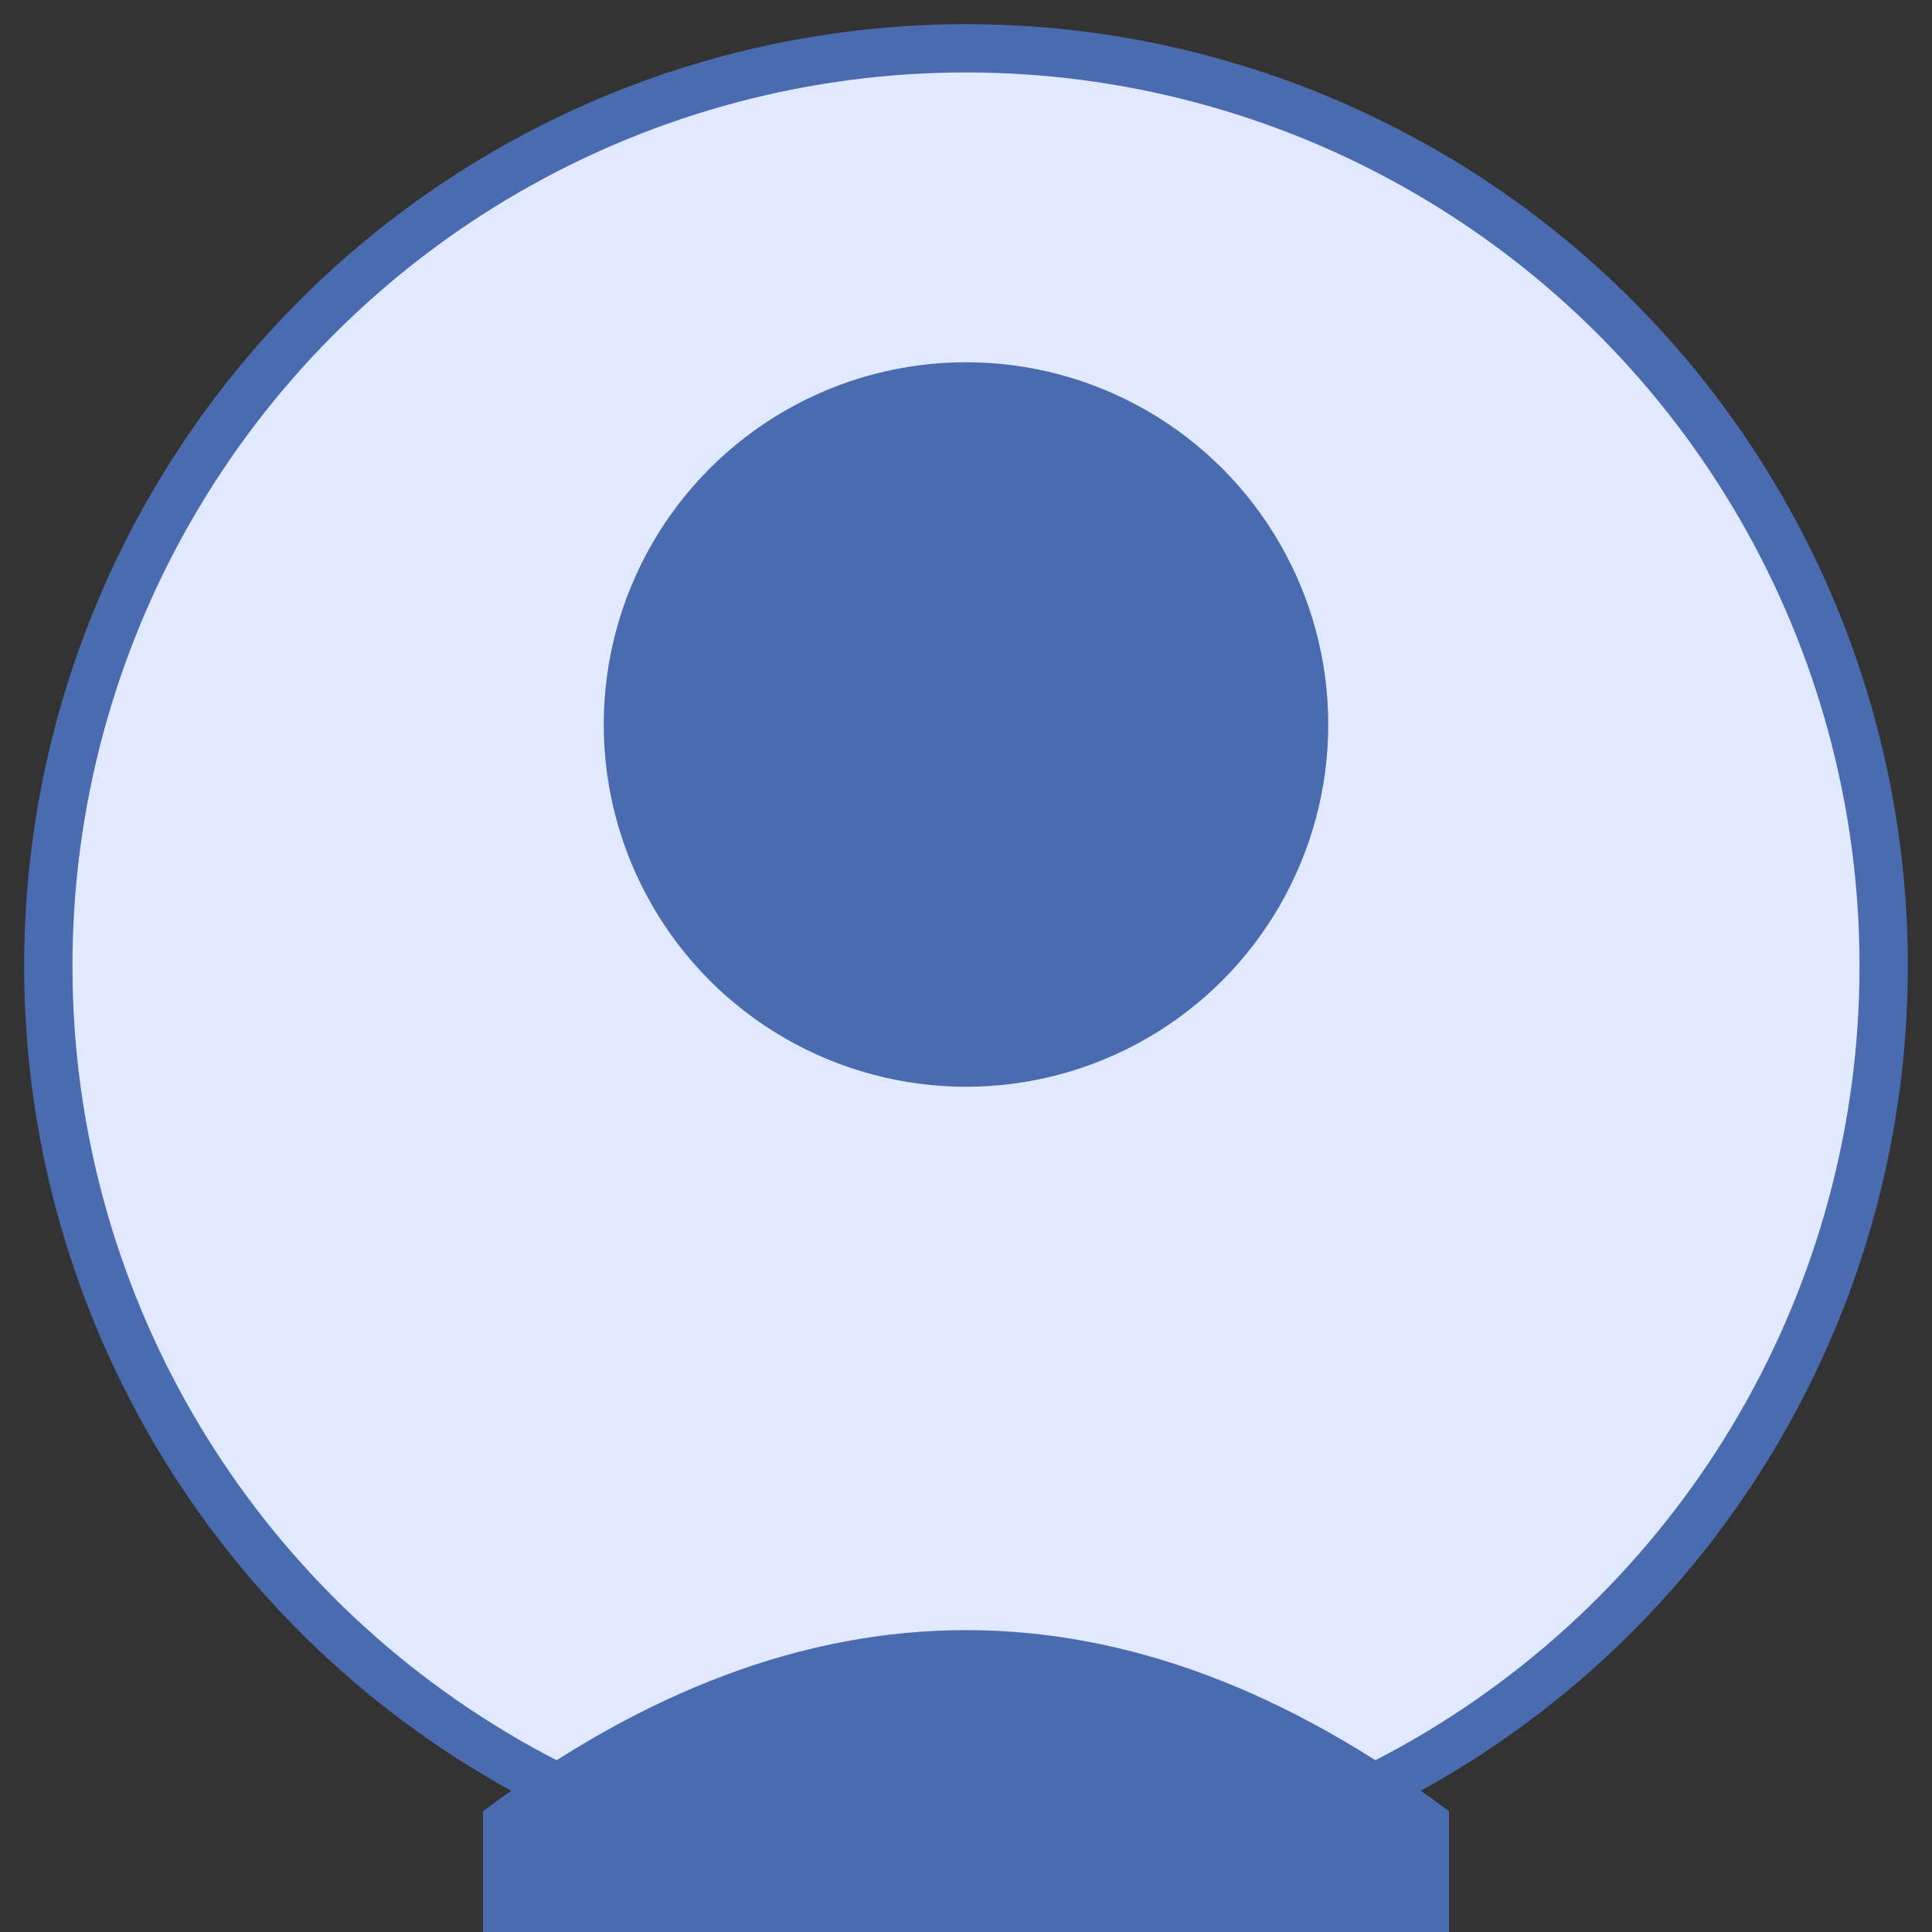 <svg width="80" height="80" viewBox="0 0 80 80">
        <rect x="0" y="0" width="80" height="80" fill="#333333" stroke="none"/>
        <path d="M25,25 Q25,15 40,15 Q55,15 55,25" fill="#2a4b8f"/>
        <path d="M25,30 H55 M30,30 Q30,35 35,35 Q40,35 40,30 M40,30 Q40,35 45,35 Q50,35 50,30" fill="none" stroke="white" stroke-width="2"/>
      
    <circle cx="40" cy="40" r="38" fill="#e0e9ff" stroke="#4a6baf" stroke-width="2"/>
    <circle cx="40" cy="30" r="15" fill="#4a6baf"/>
    <path d="M20,75 Q40,60 60,75 L60,85 L20,85 Z" fill="#4a6baf"/>
  </svg>